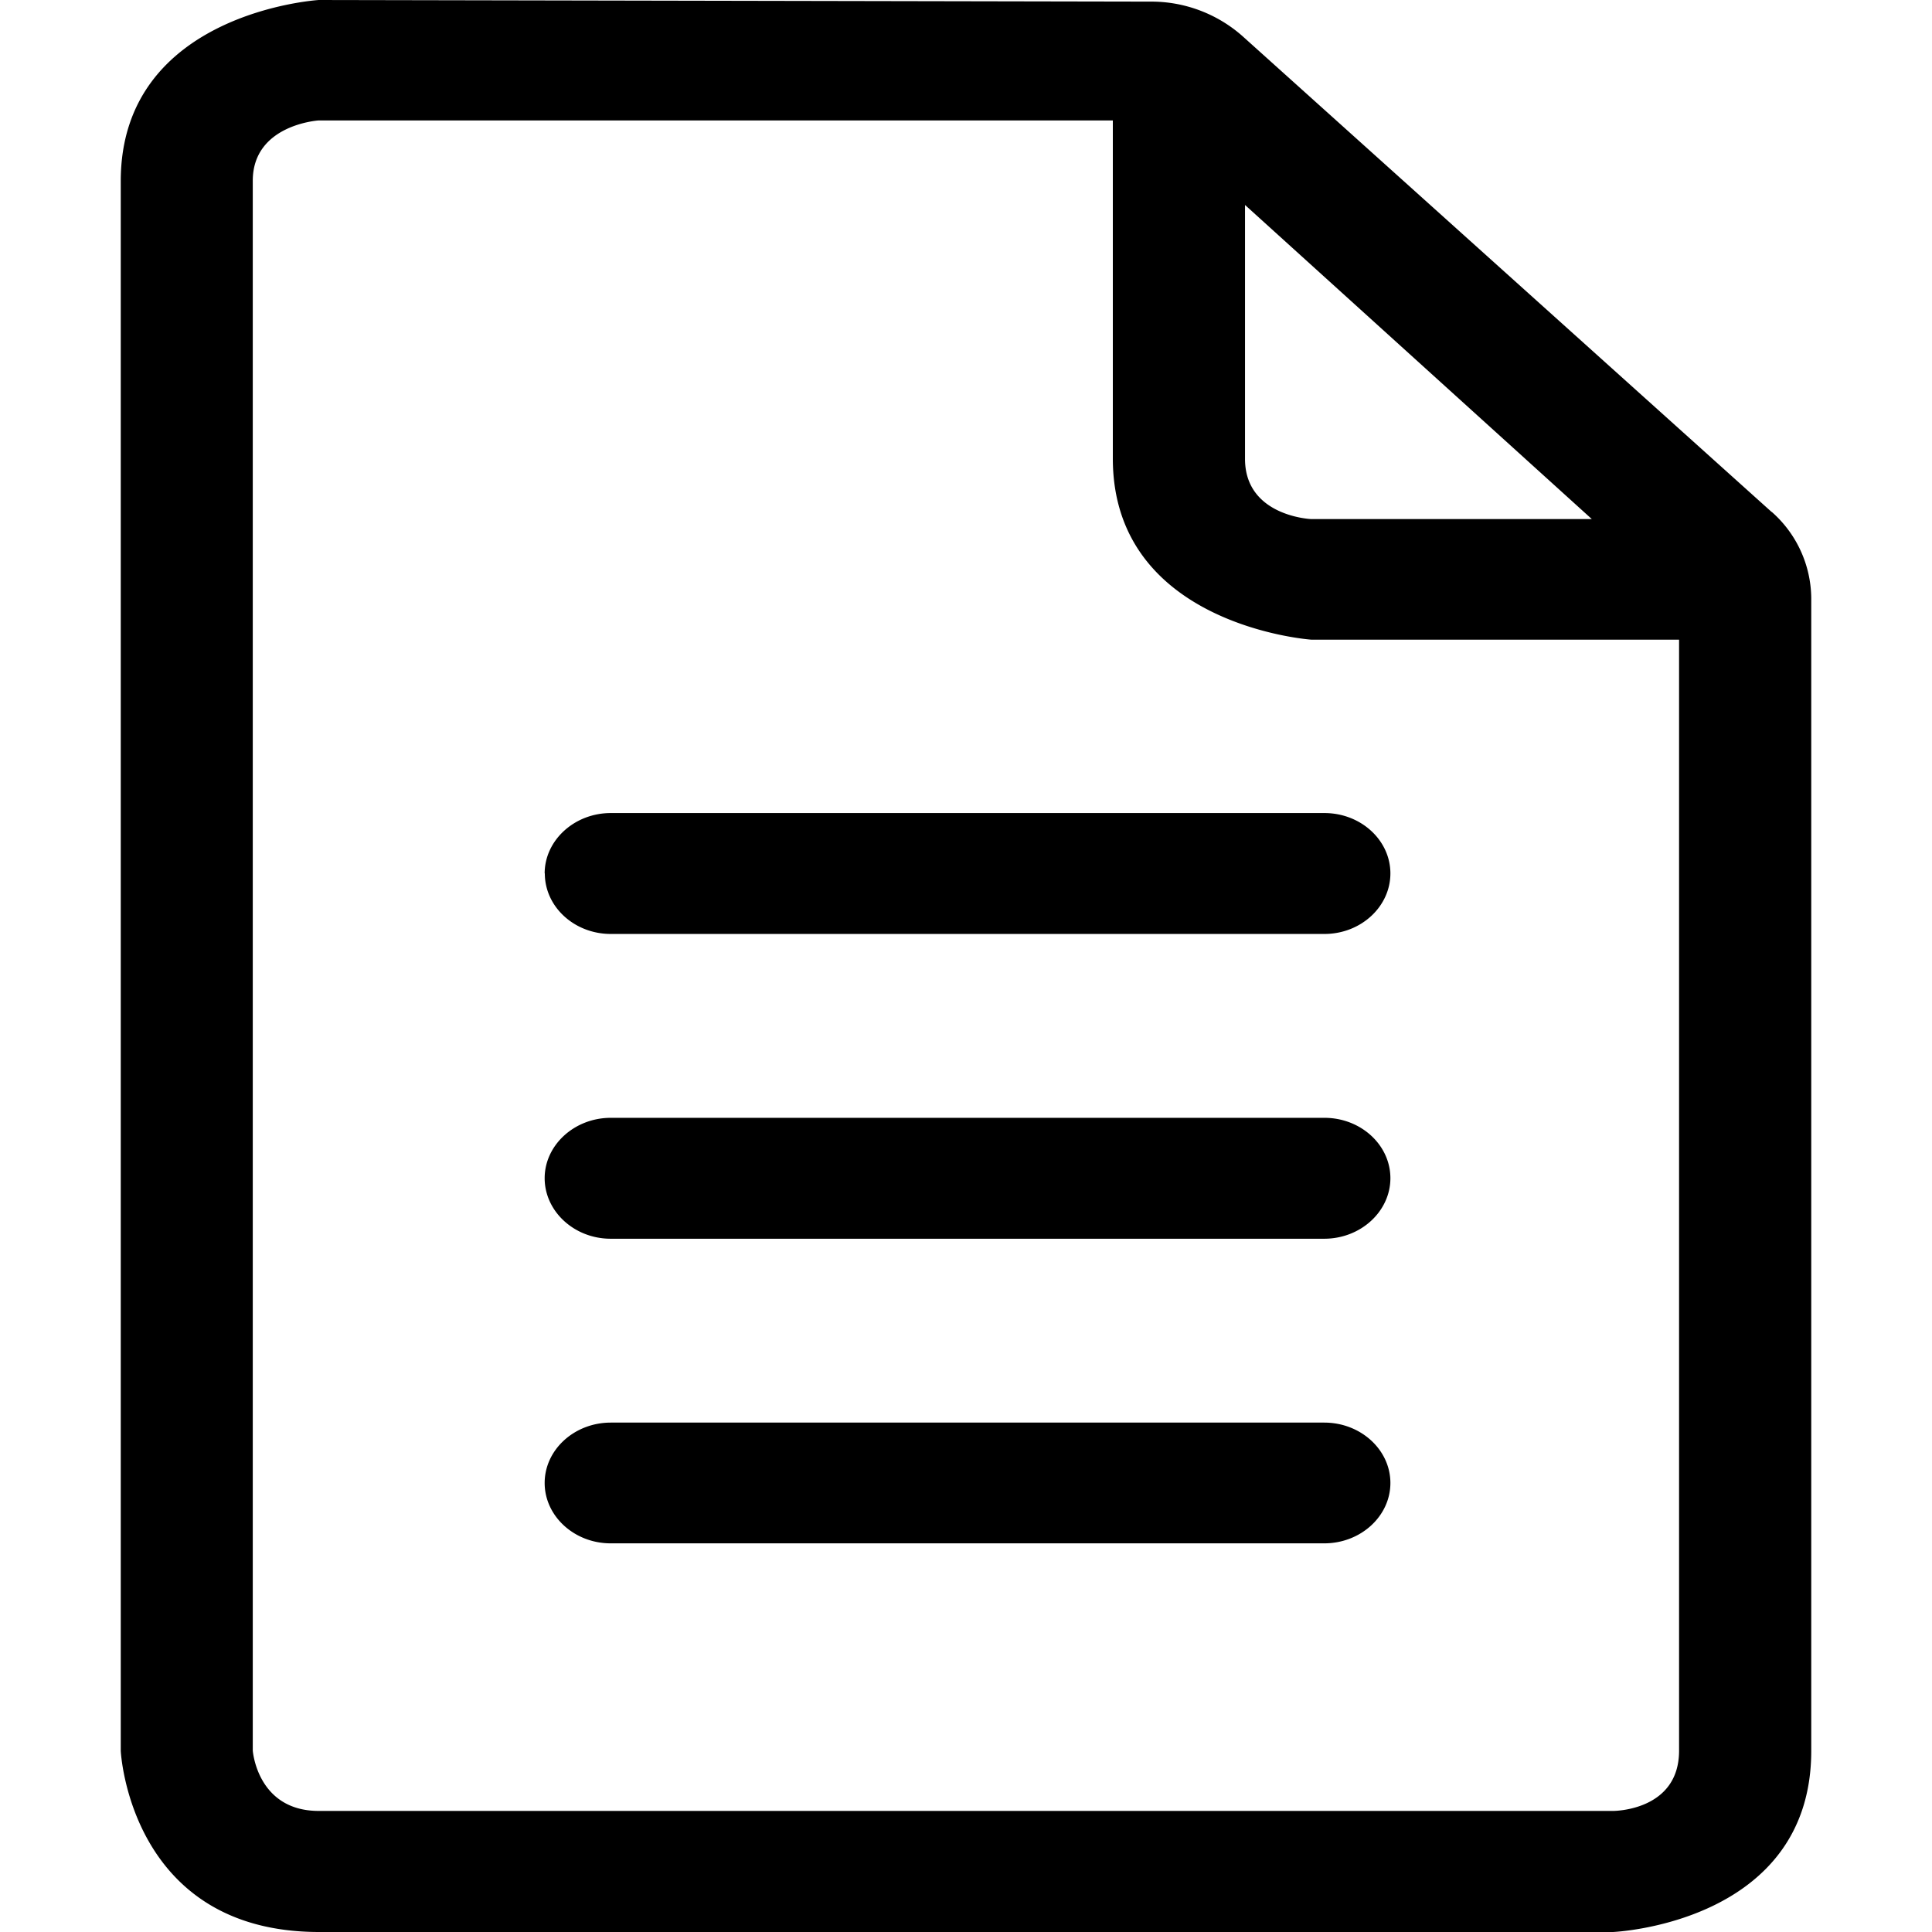 <svg t="1617244209829" class="icon" viewBox="0 0 1024 1024" version="1.1" xmlns="http://www.w3.org/2000/svg" p-id="1932" width="200" height="200"><path d="M939.008 271.36L658.603 19.2A72.96 72.96 0 0 0 609.621 0.853L168.96 0S64 6.4 64 96v832S68.608 1024 169.131 1024h685.824s105.045-4.437 105.045-96v-610.987a61.611 61.611 0 0 0-20.992-45.739v0.085z m-279.04-162.645l183.723 166.4H694.869s-34.987-1.451-34.987-31.915V108.715z m229.973 819.2c0 32.085-34.987 31.915-34.987 31.915H168.96c-32.683 0-34.987-32-34.987-32v-832c0-29.867 34.987-32 34.987-32h420.864v179.2c0 88.661 105.131 96 105.131 96h194.987v588.8zM288.768 462.933c0 17.749 15.701 32.085 34.987 32.085h378.197c19.371 0 34.987-14.507 34.987-32.085s-15.616-32-34.987-32H323.755c-19.371 0-35.072 14.507-35.072 32z m413.184 129.536H323.755c-19.371 0-35.072 14.507-35.072 32 0 17.579 15.701 32.085 34.987 32.085h378.197c19.371 0 35.072-14.507 35.072-32.085s-15.616-32-34.987-32z m0 161.536H323.755c-19.371 0-35.072 14.421-35.072 32s15.701 32 34.987 32h378.197c19.371 0 35.072-14.421 35.072-32s-15.701-32-35.072-32z" p-id="1933"></path></svg>